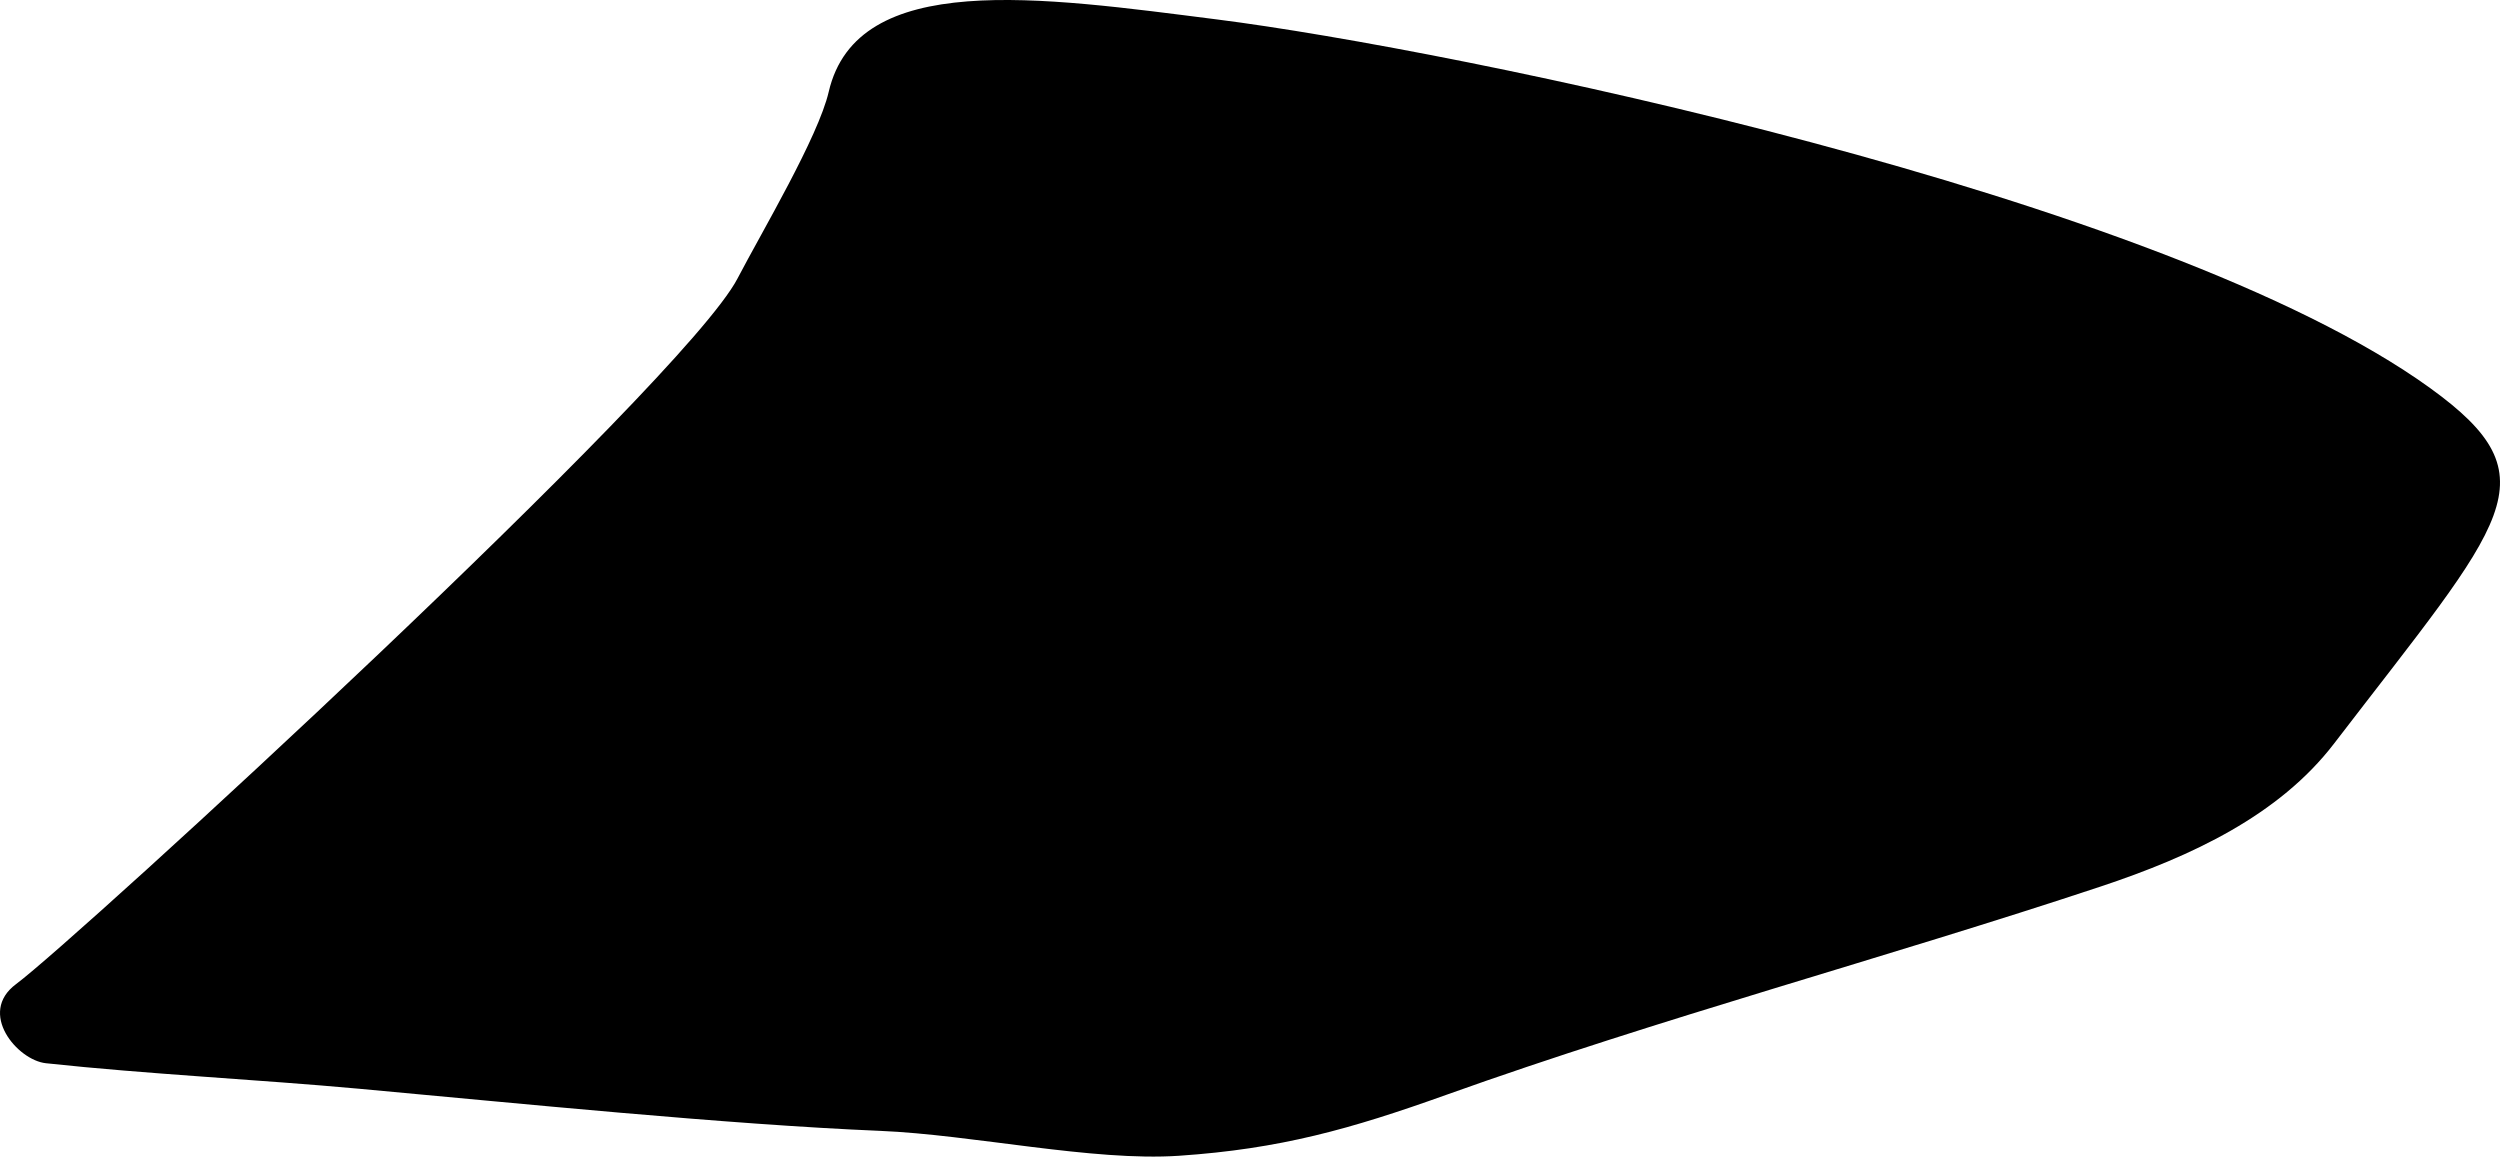 <?xml version="1.0" encoding="utf-8"?>
<!-- Generator: Adobe Illustrator 16.0.0, SVG Export Plug-In . SVG Version: 6.00 Build 0)  -->
<!DOCTYPE svg PUBLIC "-//W3C//DTD SVG 1.1//EN" "http://www.w3.org/Graphics/SVG/1.1/DTD/svg11.dtd">
<svg version="1.1" id="Layer_1" xmlns="http://www.w3.org/2000/svg" xmlns:xlink="http://www.w3.org/1999/xlink" x="0px" y="0px"
	 width="1212.59px" height="560.989px" viewBox="0 0 1212.59 560.989" enable-background="new 0 0 1212.59 560.989"
	 xml:space="preserve">
<path d="M1178.686,188.216C1048.709,94.33,704.502,23.923,590.407,9.445c-85.638-10.86-174.685-24.24-188.453,35.102
	c-5.081,21.906-32.3,67.671-44.257,90.585C331.334,185.664,37.068,455.579,7.79,477.329c-18.822,13.979,0.646,36.887,14.456,38.375
	c49.146,5.301,102.829,7.891,152.057,12.391c75.087,6.863,178.229,17.32,252.579,20.416c44.987,1.881,103.087,14.912,145.008,12.076
	c49.029-3.311,83.228-12.951,129.535-29.525c104.061-37.238,212.555-66.211,317.479-101.068
	c44.183-14.689,86.494-34.521,113.188-69.32C1215.418,252.022,1239.375,232.058,1178.686,188.216z"/>
</svg>
